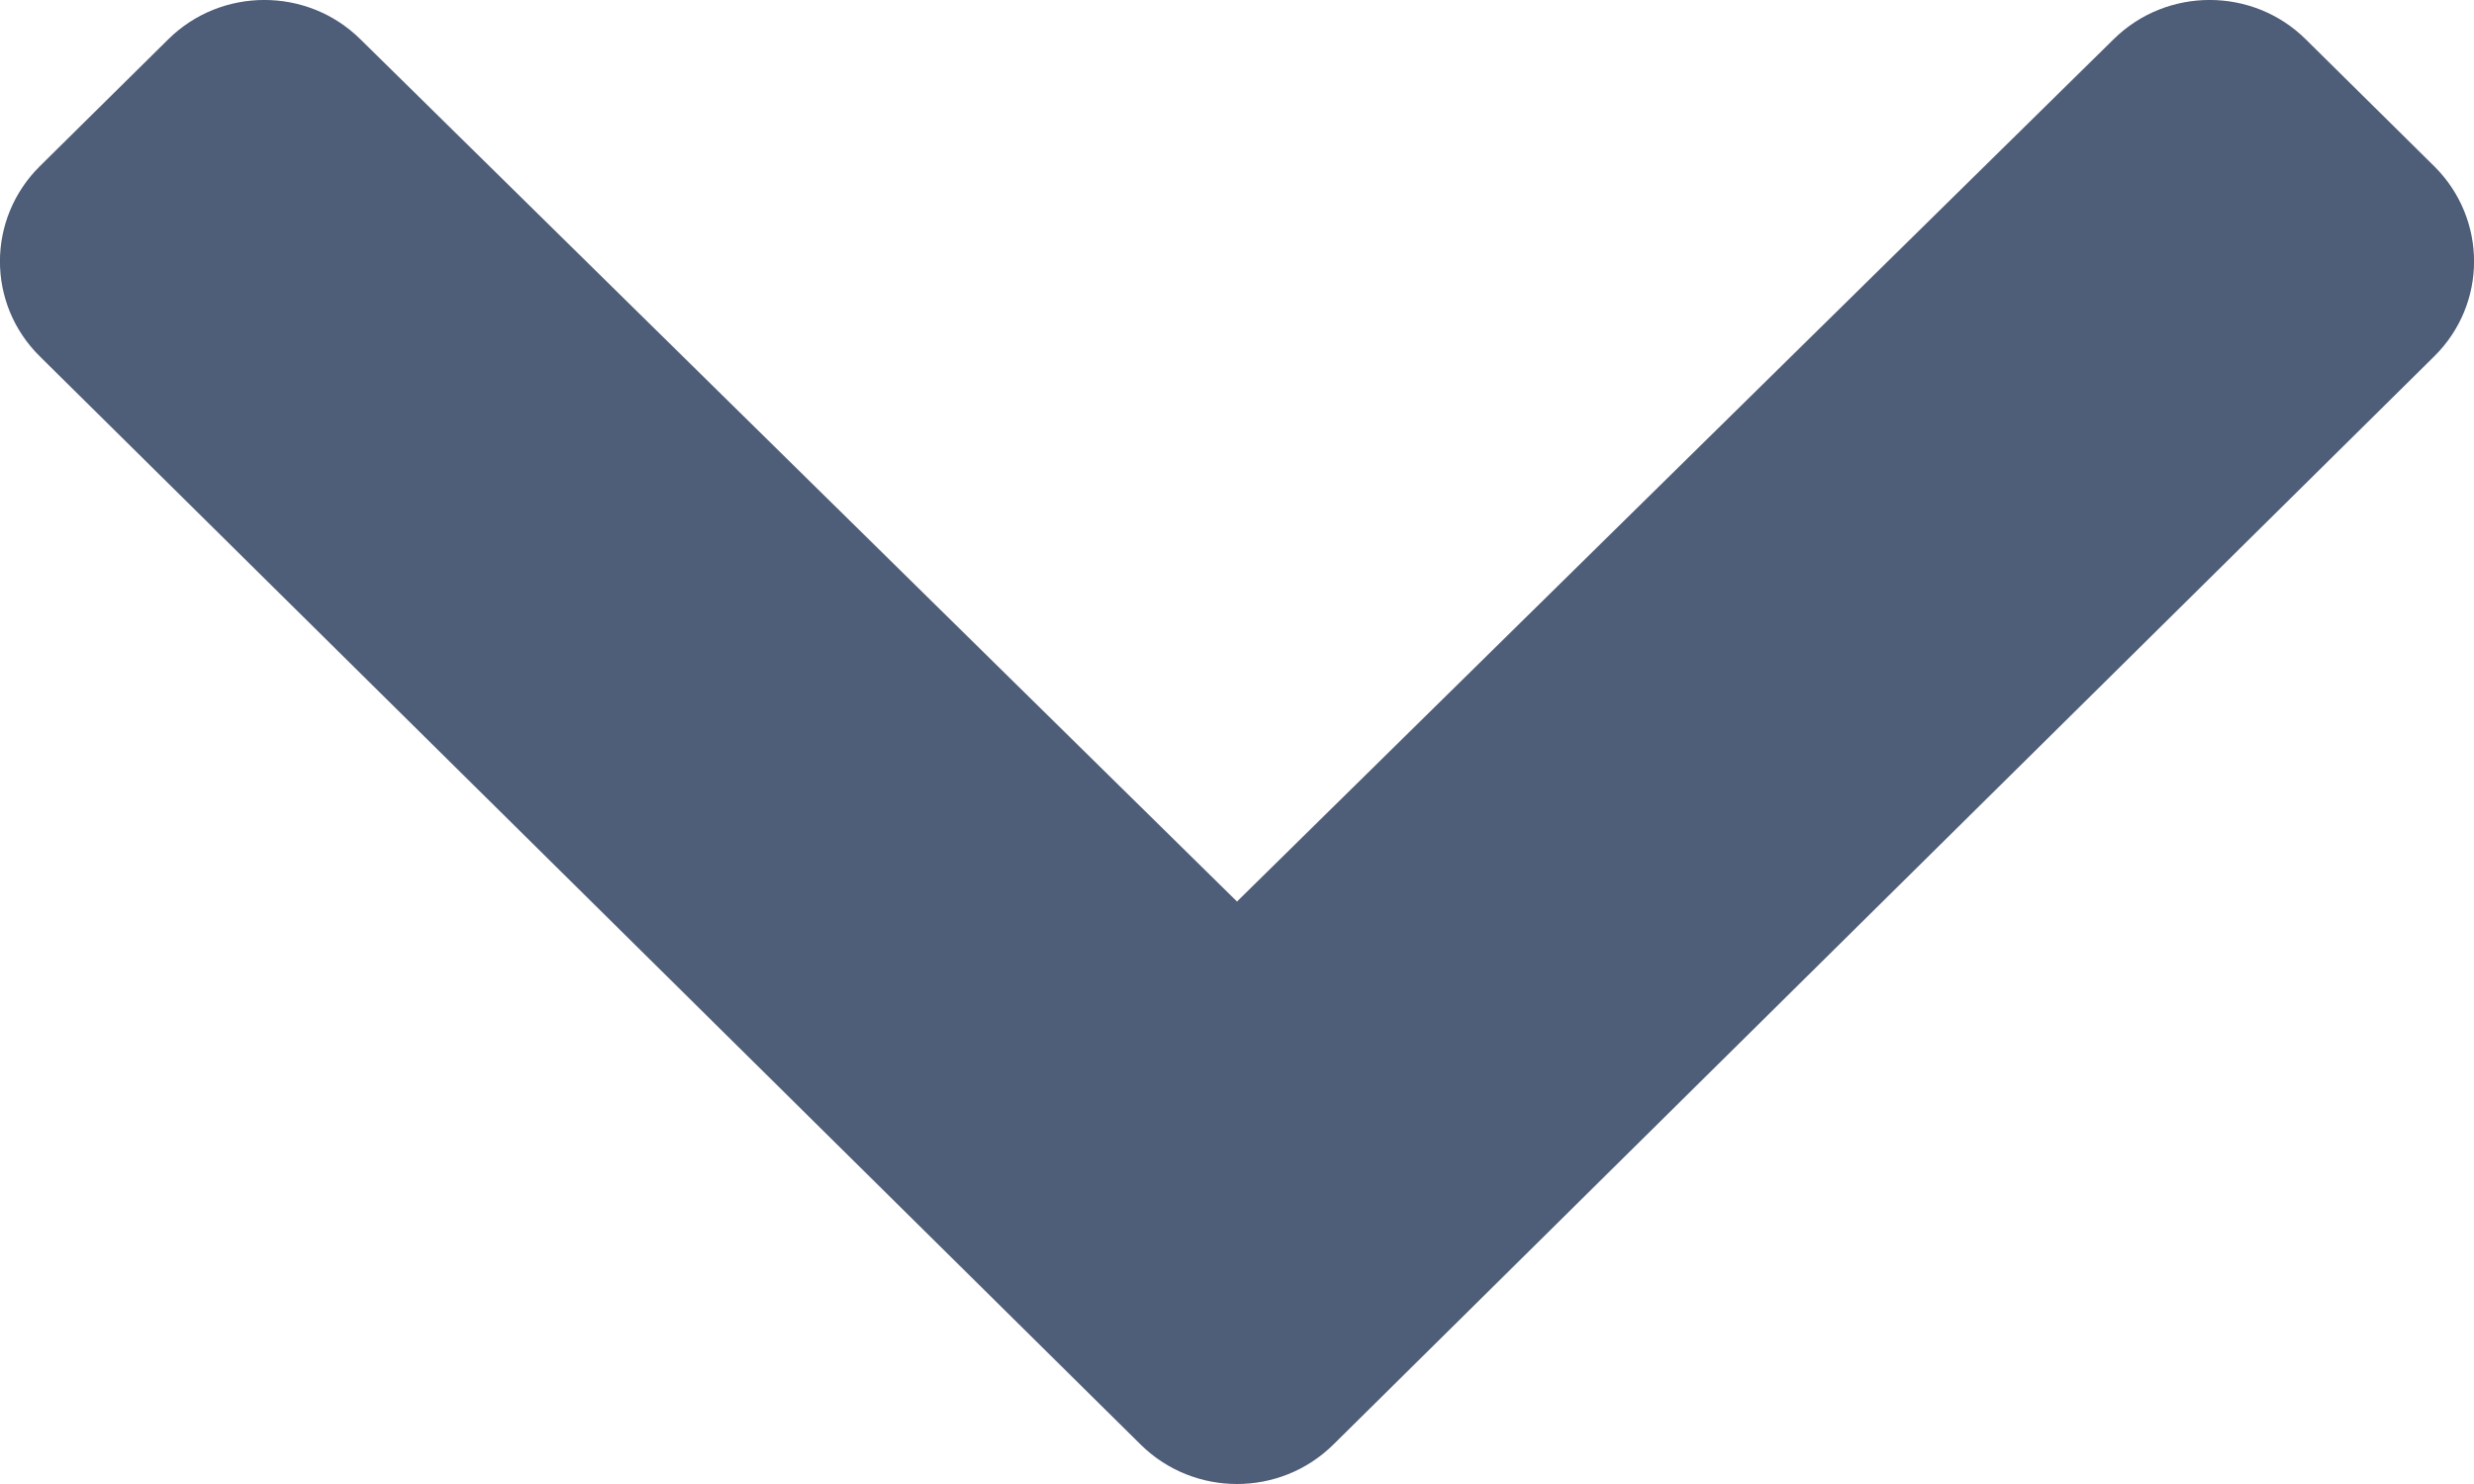 <svg width="10" height="6" viewBox="0 0 10 6" fill="none" xmlns="http://www.w3.org/2000/svg">
<path d="M4.611 5.841L0.161 1.441C-0.054 1.229 -0.054 0.885 0.161 0.672L0.68 0.159C0.894 -0.053 1.242 -0.053 1.456 0.158L5 3.645L8.544 0.158C8.758 -0.053 9.106 -0.053 9.32 0.159L9.839 0.672C10.054 0.885 10.054 1.229 9.839 1.441L5.389 5.841C5.174 6.053 4.826 6.053 4.611 5.841Z" fill="#4E5D78"/>
</svg>

